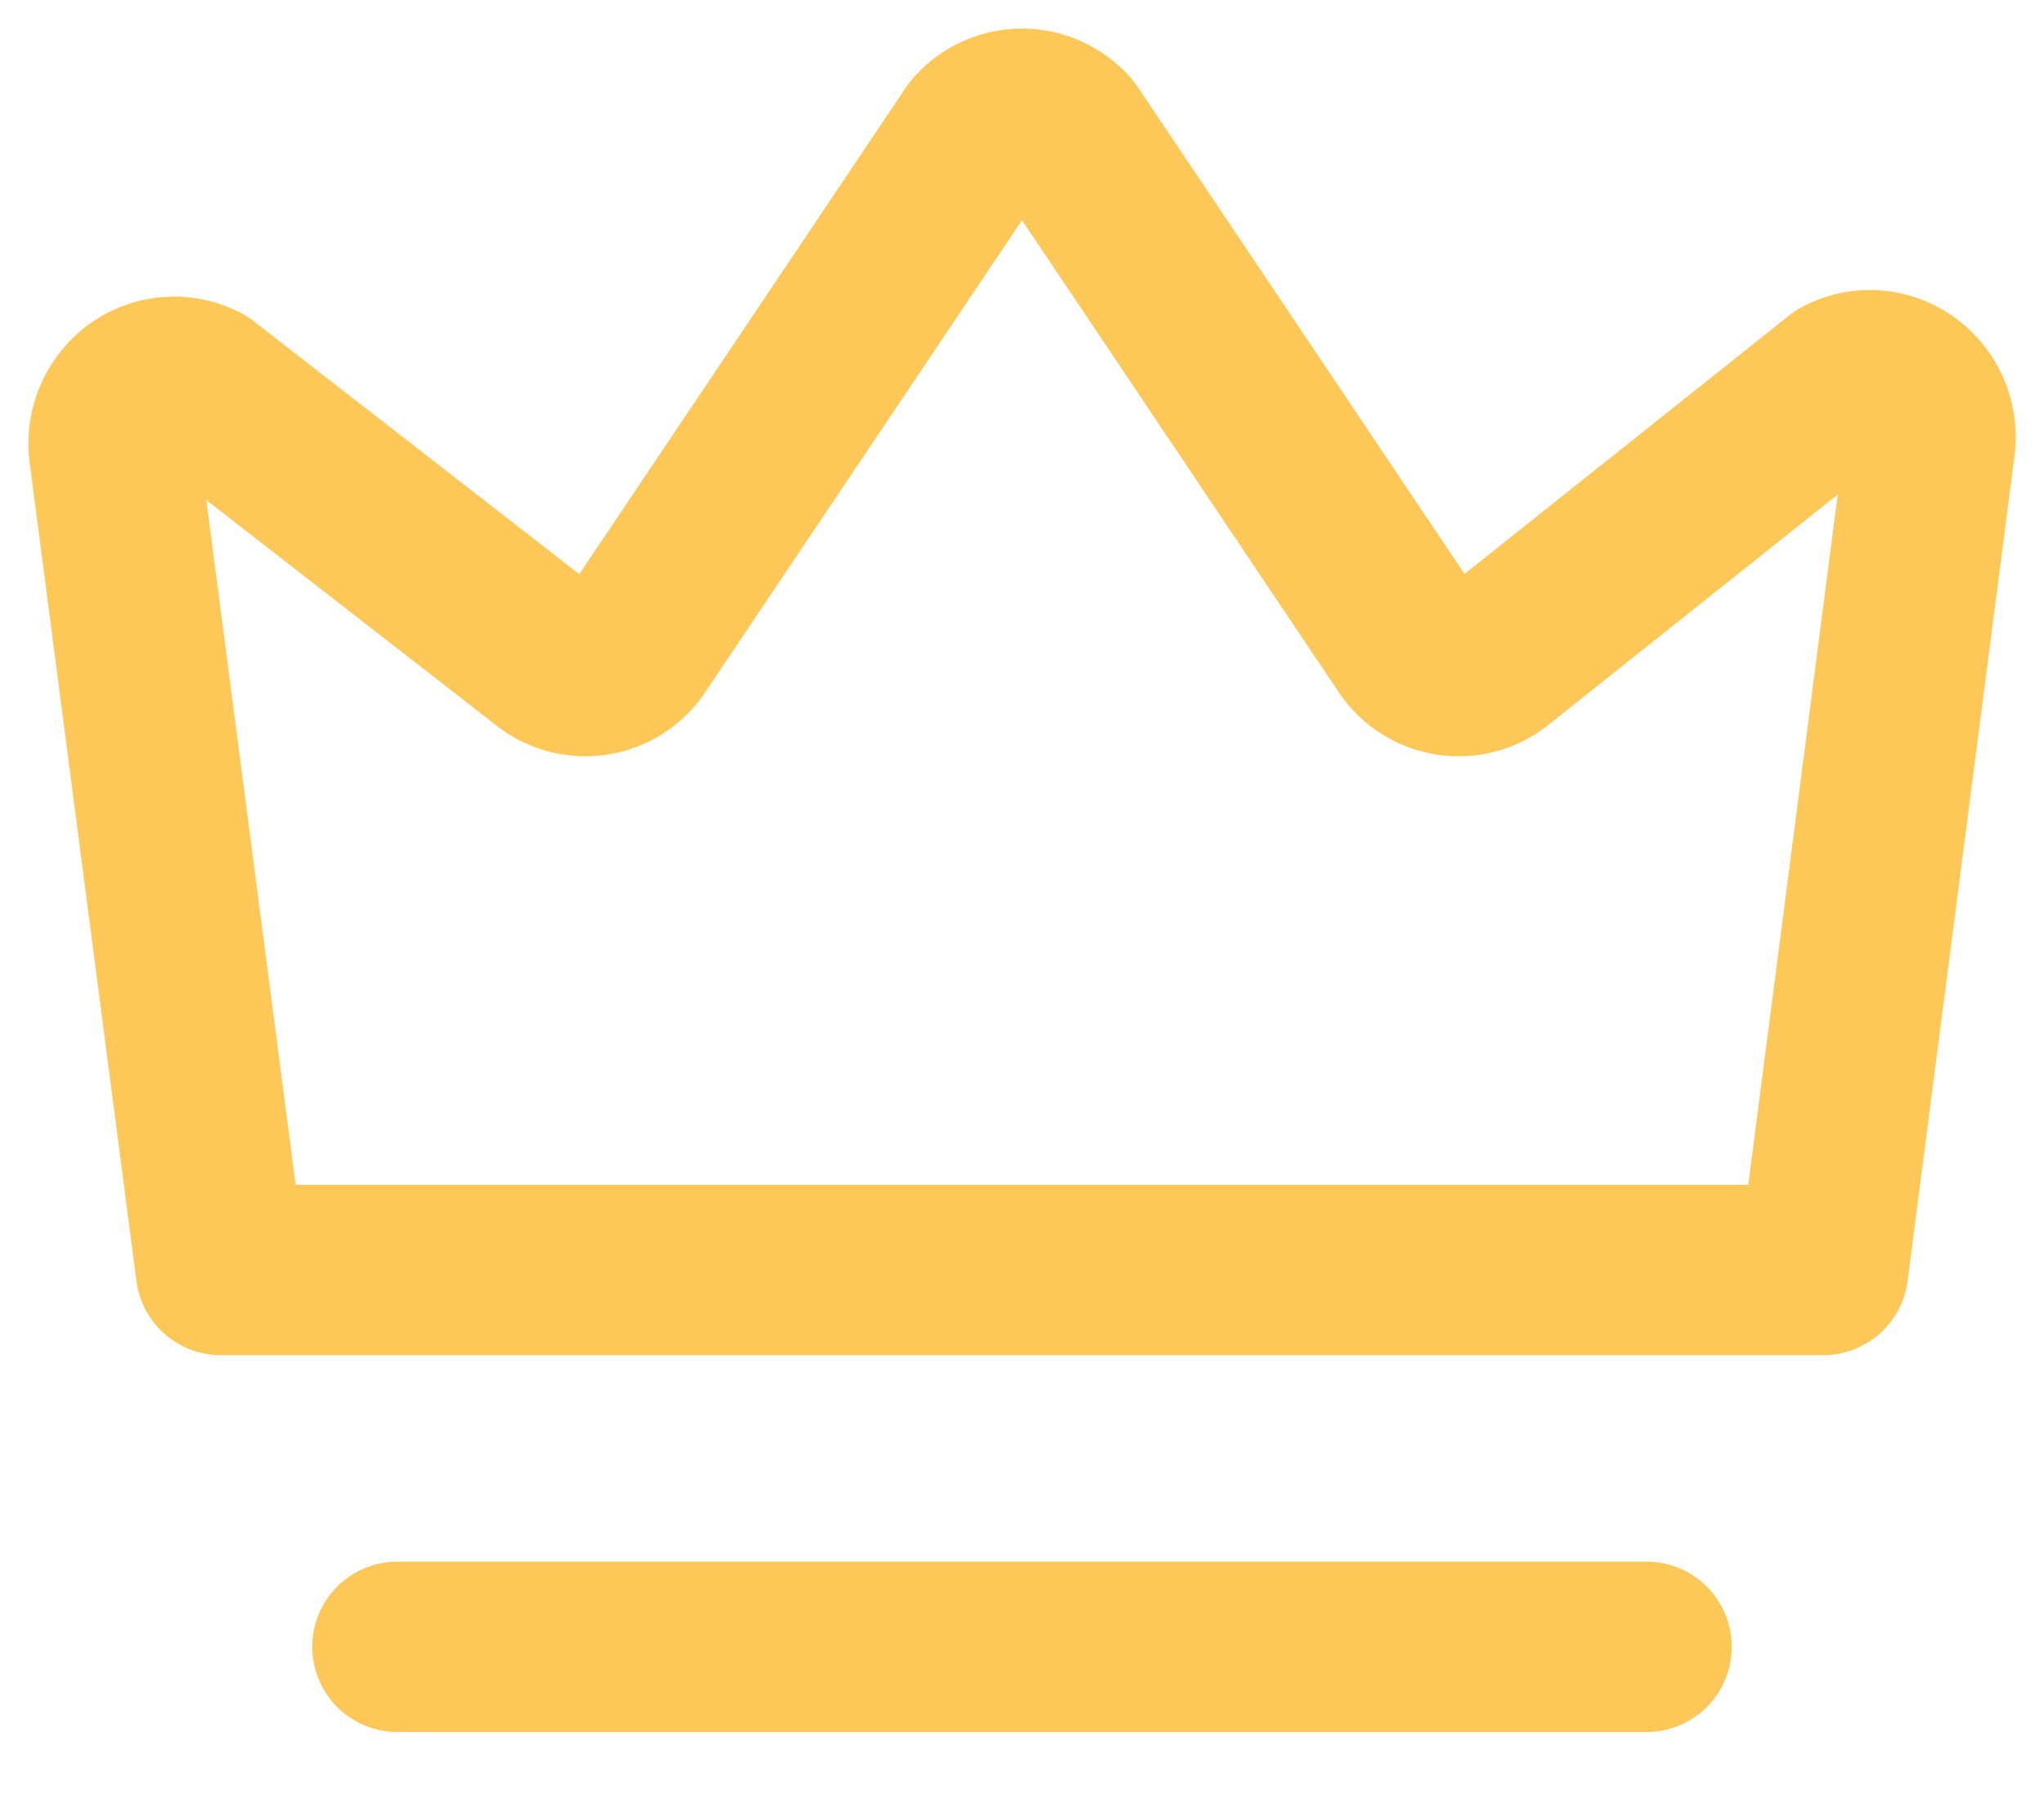 <svg width="18" height="16" viewBox="0 0 18 16" xmlns="http://www.w3.org/2000/svg">
    <g stroke="#FDC858" stroke-width="1.5" fill="none" fill-rule="evenodd" stroke-linecap="round" stroke-linejoin="round">
        <path d="m16.055 11.182.94-7.254a.549.549 0 0 0-.216-.521.525.525 0 0 0-.553-.045l-3.044 2.423a.52.52 0 0 1-.775-.116L9.398 1.186a.522.522 0 0 0-.796 0L5.593 5.669a.52.52 0 0 1-.775.116L1.774 3.42a.525.525 0 0 0-.553.045.549.549 0 0 0-.215.52l.939 7.197h14.11zM3.5 14.5h11"/>
    </g>
</svg>
